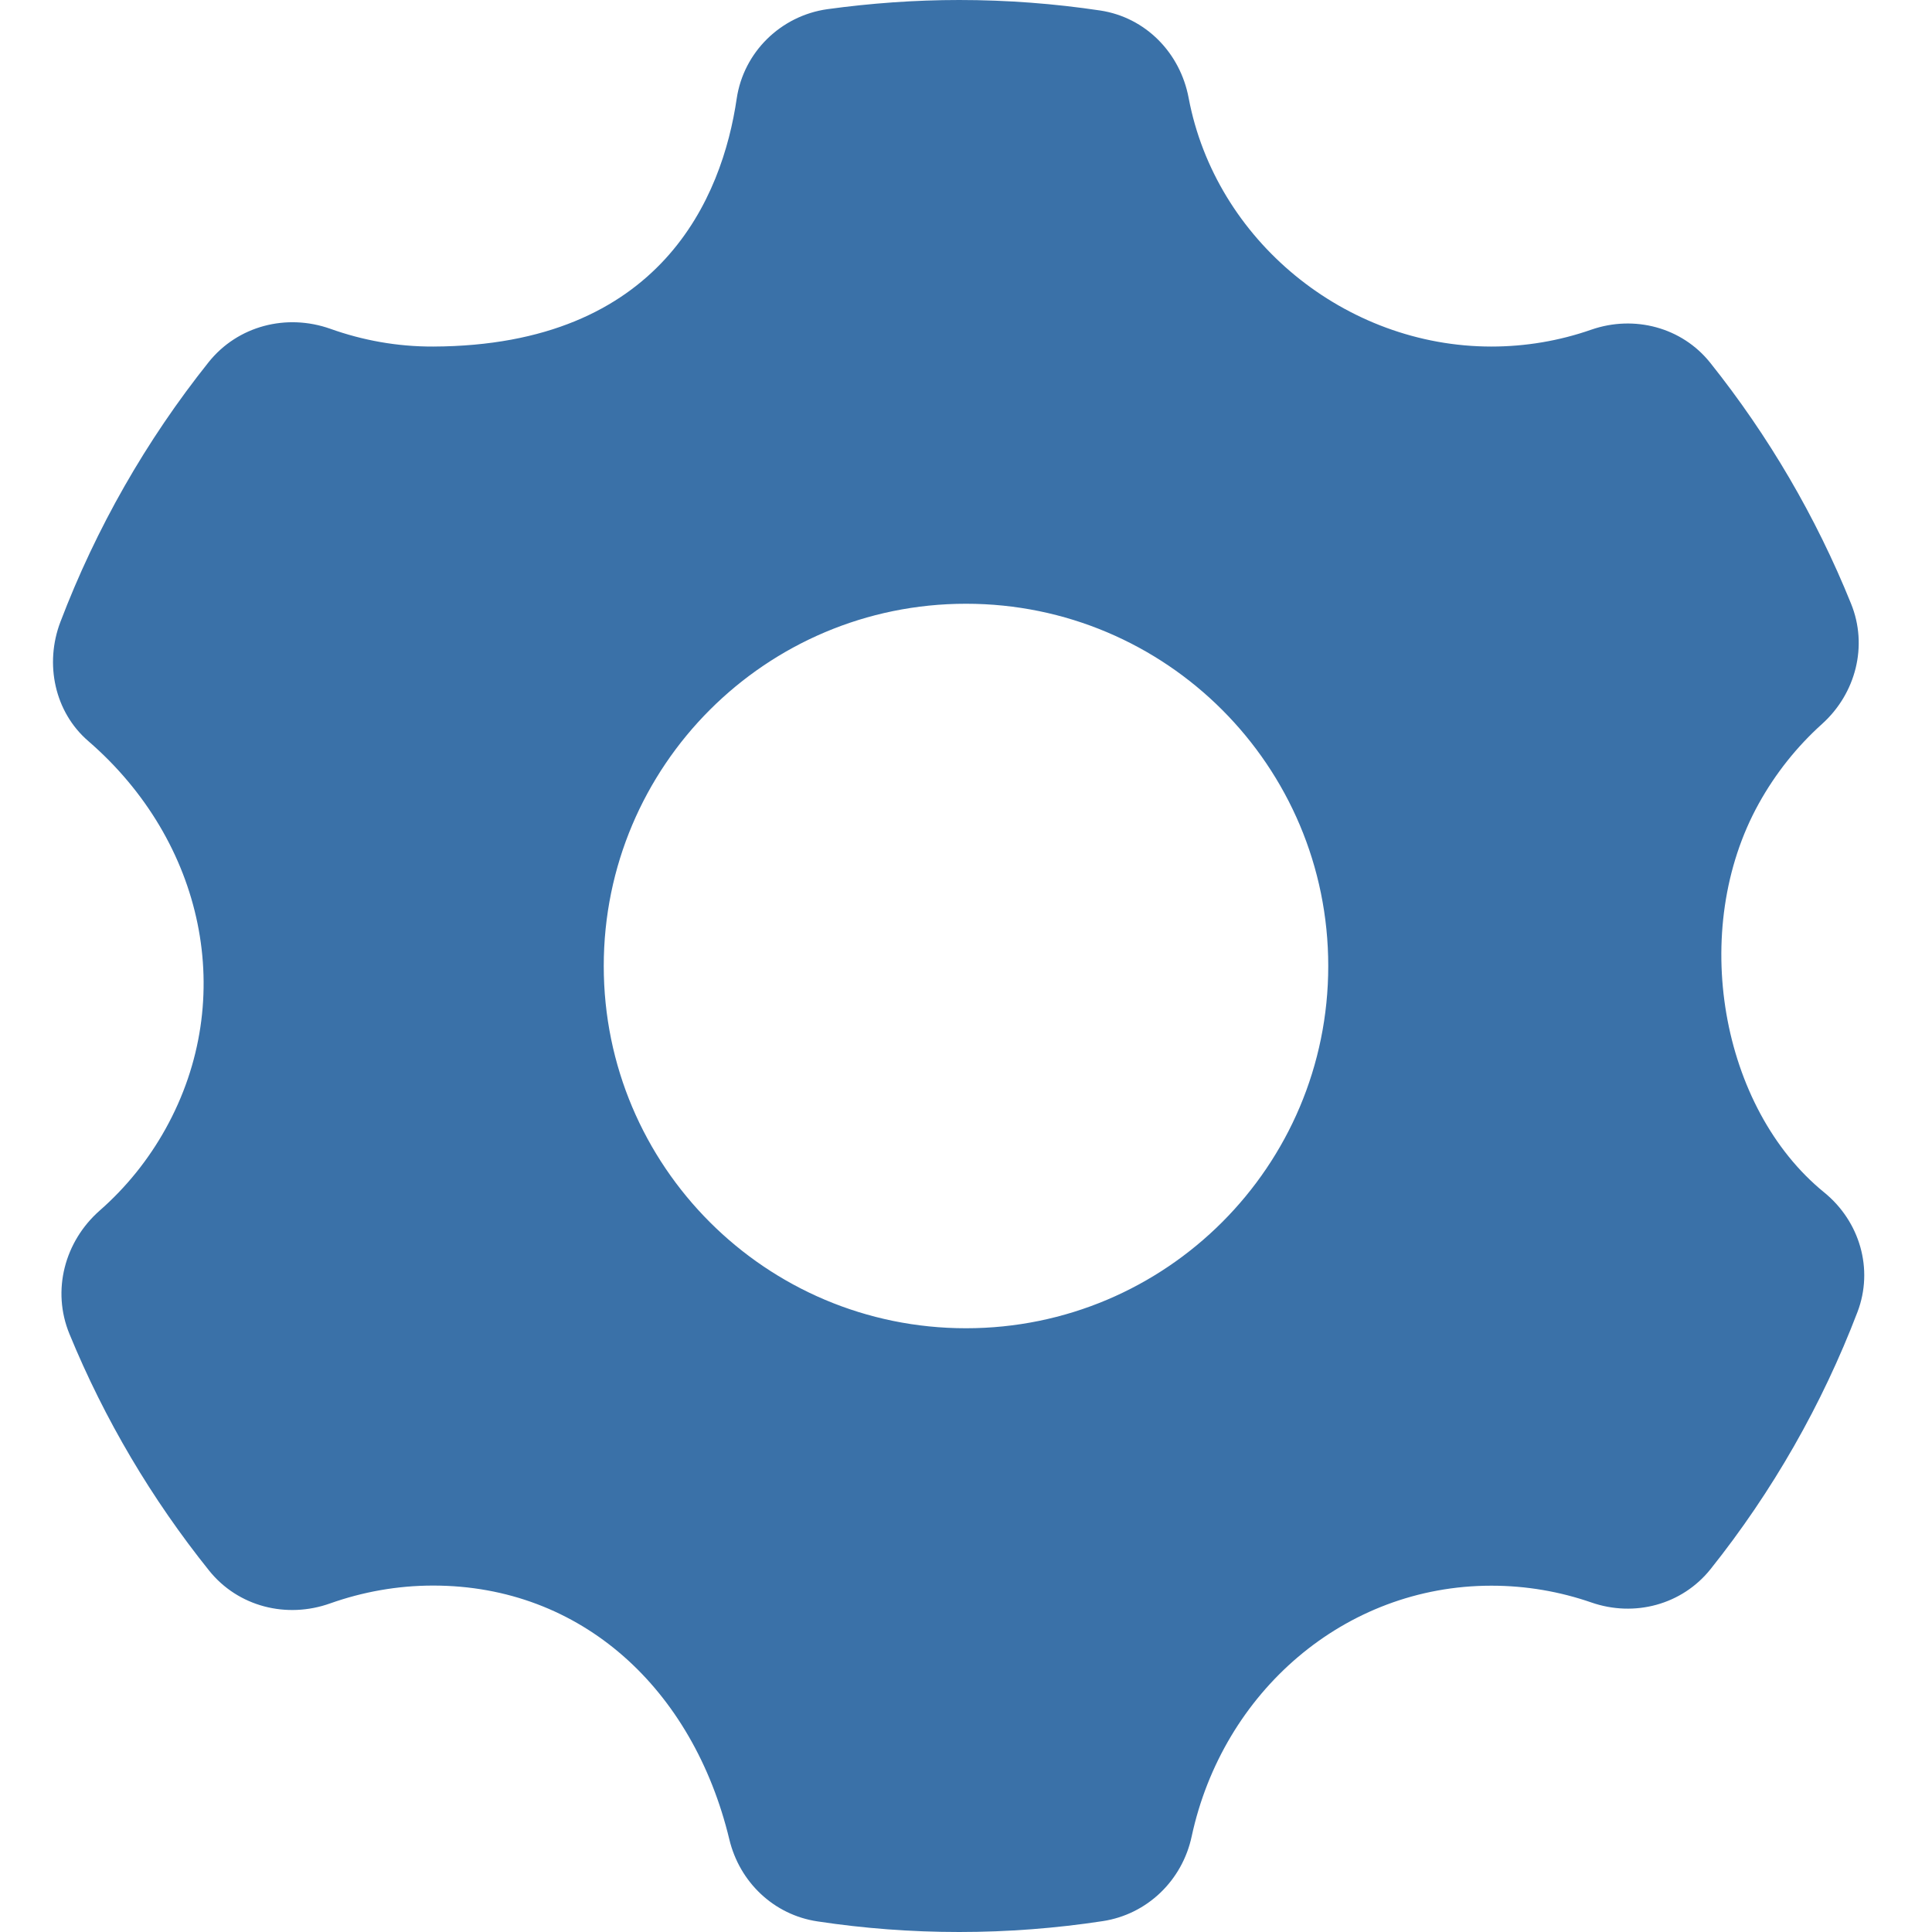 <svg width="16" height="16" viewBox="0 0 16 16" fill="none" xmlns="http://www.w3.org/2000/svg">
<path fill-rule="evenodd" clip-rule="evenodd" d="M13.179 13.271C12.919 13.181 12.641 13.132 12.351 13.132C11.132 13.132 10.126 14.015 9.869 15.208C9.791 15.573 9.501 15.854 9.132 15.91C8.745 15.969 8.348 16 7.944 16C7.544 16 7.152 15.97 6.769 15.912C6.409 15.858 6.125 15.588 6.04 15.233C5.74 13.988 4.817 13.131 3.587 13.131C3.288 13.131 3.002 13.184 2.736 13.278C2.374 13.408 1.971 13.306 1.731 13.006C1.258 12.416 0.867 11.758 0.575 11.047C0.427 10.687 0.535 10.281 0.826 10.025C1.046 9.832 1.23 9.603 1.372 9.347C1.971 8.268 1.69 6.967 0.732 6.138C0.452 5.897 0.368 5.498 0.5 5.151C0.796 4.374 1.21 3.648 1.728 2.999C1.969 2.698 2.372 2.594 2.736 2.723C3.002 2.818 3.288 2.871 3.587 2.87C5.479 2.863 5.982 1.627 6.101 0.817C6.158 0.431 6.467 0.13 6.852 0.076C7.209 0.027 7.574 0 7.944 0C8.341 0 8.731 0.03 9.112 0.087C9.487 0.144 9.774 0.437 9.844 0.812C10.066 1.988 11.14 2.87 12.351 2.87C12.633 2.87 12.913 2.823 13.179 2.73C13.534 2.607 13.929 2.71 14.164 3.005C14.646 3.609 15.039 4.28 15.329 4.998C15.472 5.348 15.369 5.744 15.089 5.996C14.879 6.185 14.703 6.407 14.566 6.654C13.984 7.702 14.251 9.179 15.107 9.875C15.402 10.115 15.518 10.51 15.383 10.865C15.089 11.634 14.679 12.352 14.166 12.995C13.93 13.29 13.536 13.395 13.179 13.271ZM8 11C9.657 11 11 9.657 11 8C11 6.343 9.657 5 8 5C6.343 5 5 6.343 5 8C5 9.657 6.343 11 8 11Z" fill="#3A71A8"/>
</svg>
